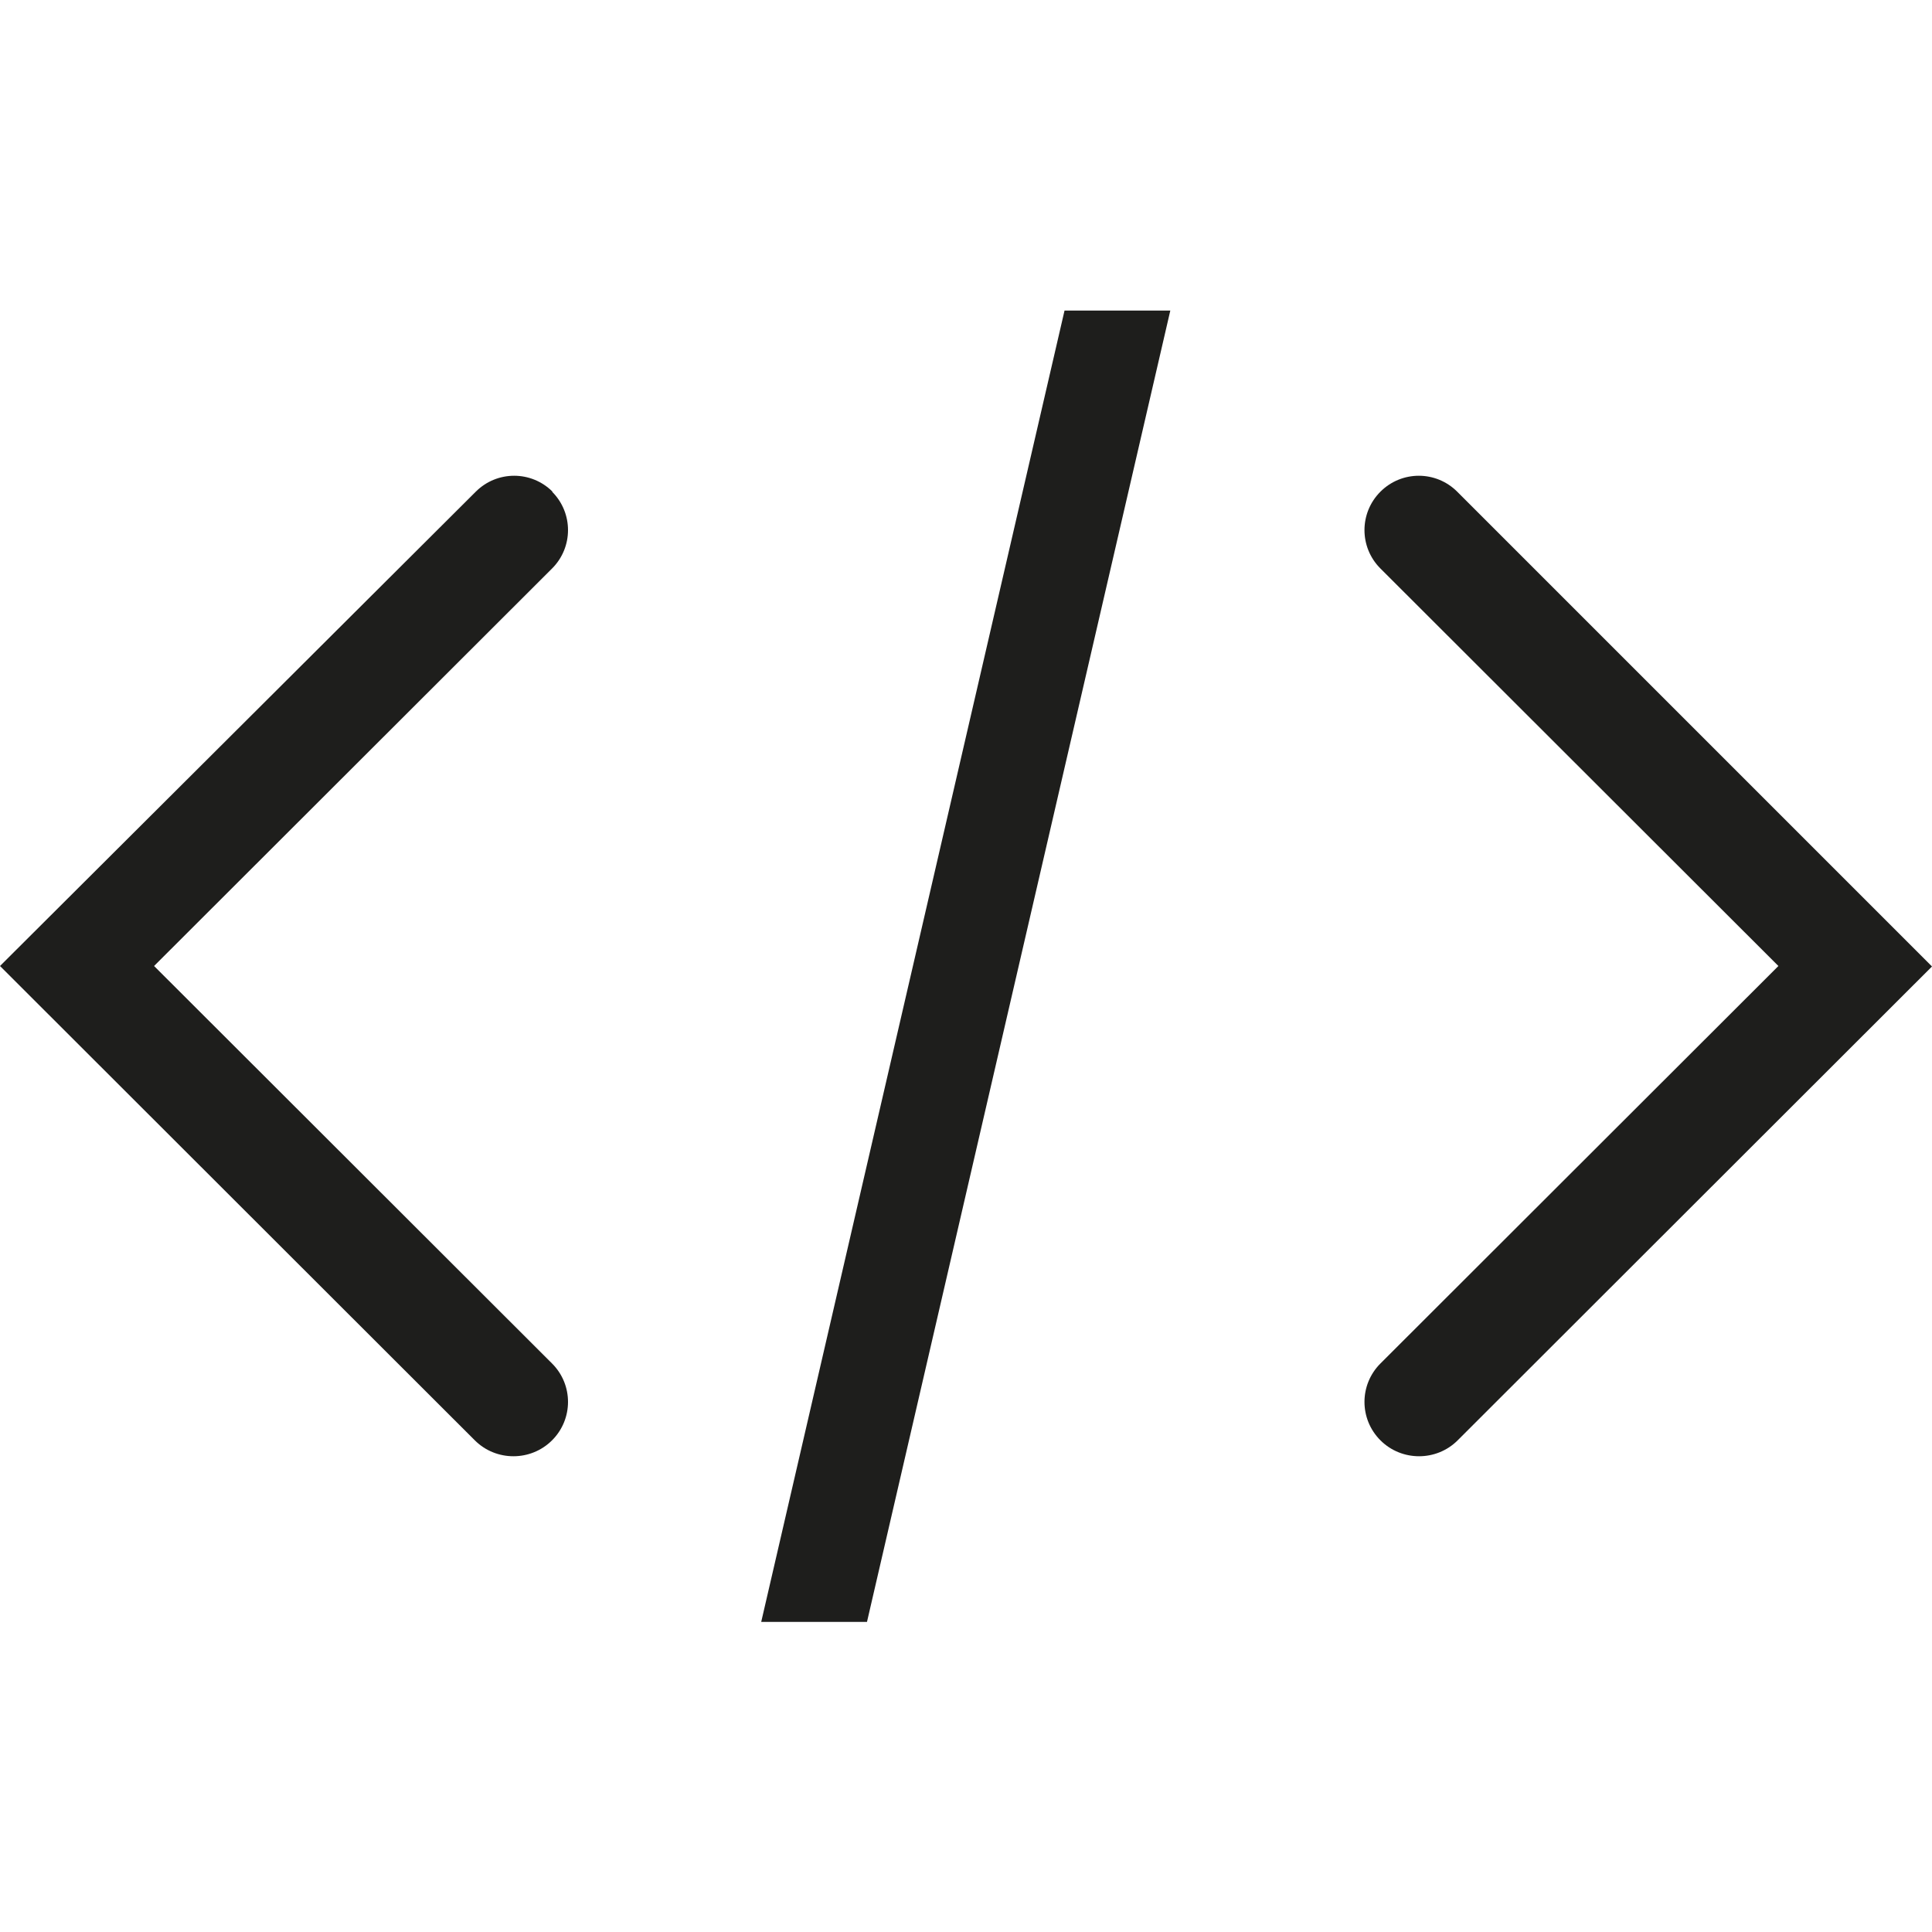 <svg viewBox="0 0 40 40" xmlns="http://www.w3.org/2000/svg">
  <path fill="#1e1e1c" d="m40.01 20-9.83 9.82c-.22.22-.51.33-.8.33s-.58-.11-.8-.33c-.44-.44-.44-1.15 0-1.59L36.82 20l-8.24-8.23c-.44-.44-.44-1.15 0-1.59s1.15-.44 1.59 0L40 20.01Zm-28.57-9.82c-.44-.44-1.15-.44-1.59 0L0 20l9.83 9.82c.22.22.51.33.8.33s.58-.11.8-.33c.44-.44.44-1.15 0-1.59L3.19 20l8.24-8.23c.44-.44.44-1.15 0-1.59Zm4.32 23.4h2.19l6.28-27.15h-2.19z"/>
</svg>
